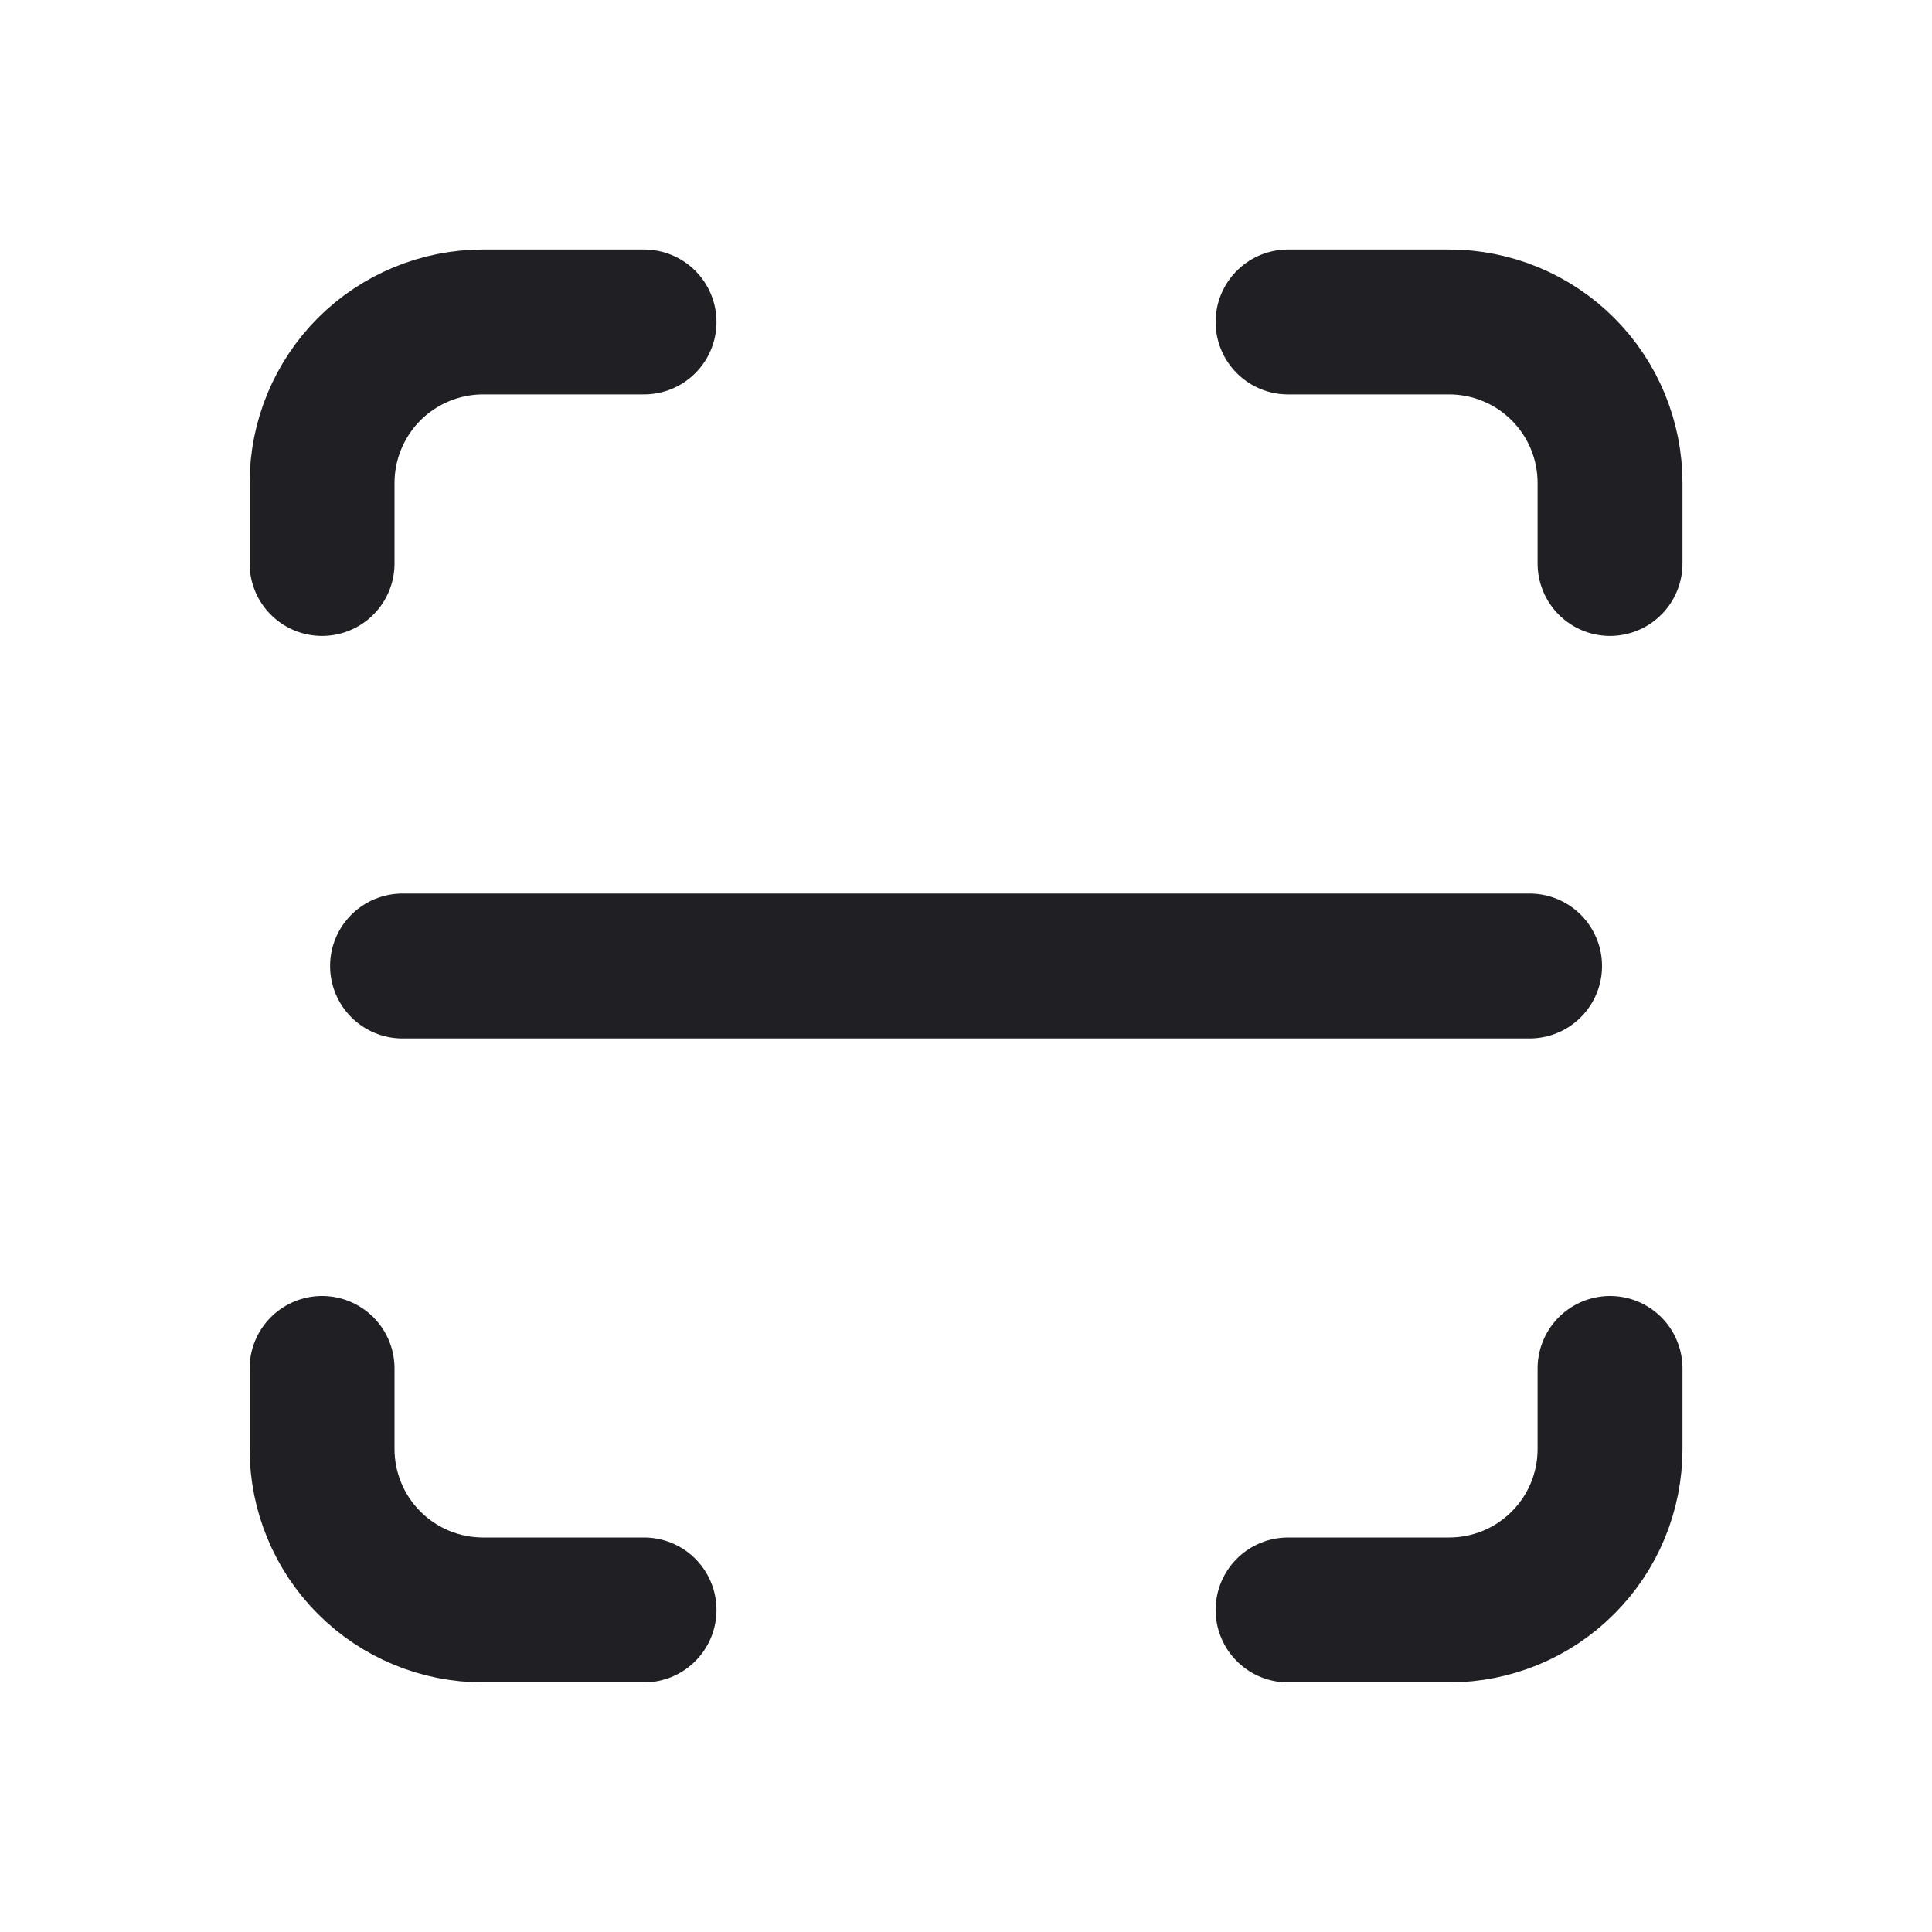 <svg width="20" height="20" viewBox="0 0 20 20" fill="none" xmlns="http://www.w3.org/2000/svg">
<path d="M3.334 5.833V5C3.334 4.558 3.51 4.134 3.822 3.821C4.135 3.509 4.559 3.333 5.001 3.333H6.667M3.334 14.166V15C3.334 15.442 3.51 15.866 3.822 16.178C4.135 16.491 4.559 16.666 5.001 16.666H6.667M13.334 3.333H15.001C15.443 3.333 15.867 3.509 16.179 3.821C16.492 4.134 16.667 4.558 16.667 5V5.833M13.334 16.666H15.001C15.443 16.666 15.867 16.491 16.179 16.178C16.492 15.866 16.667 15.442 16.667 15V14.166M4.167 10H15.834" stroke="#1F1F24" stroke-width="1.5" stroke-linecap="round" stroke-linejoin="round"/>
</svg>
